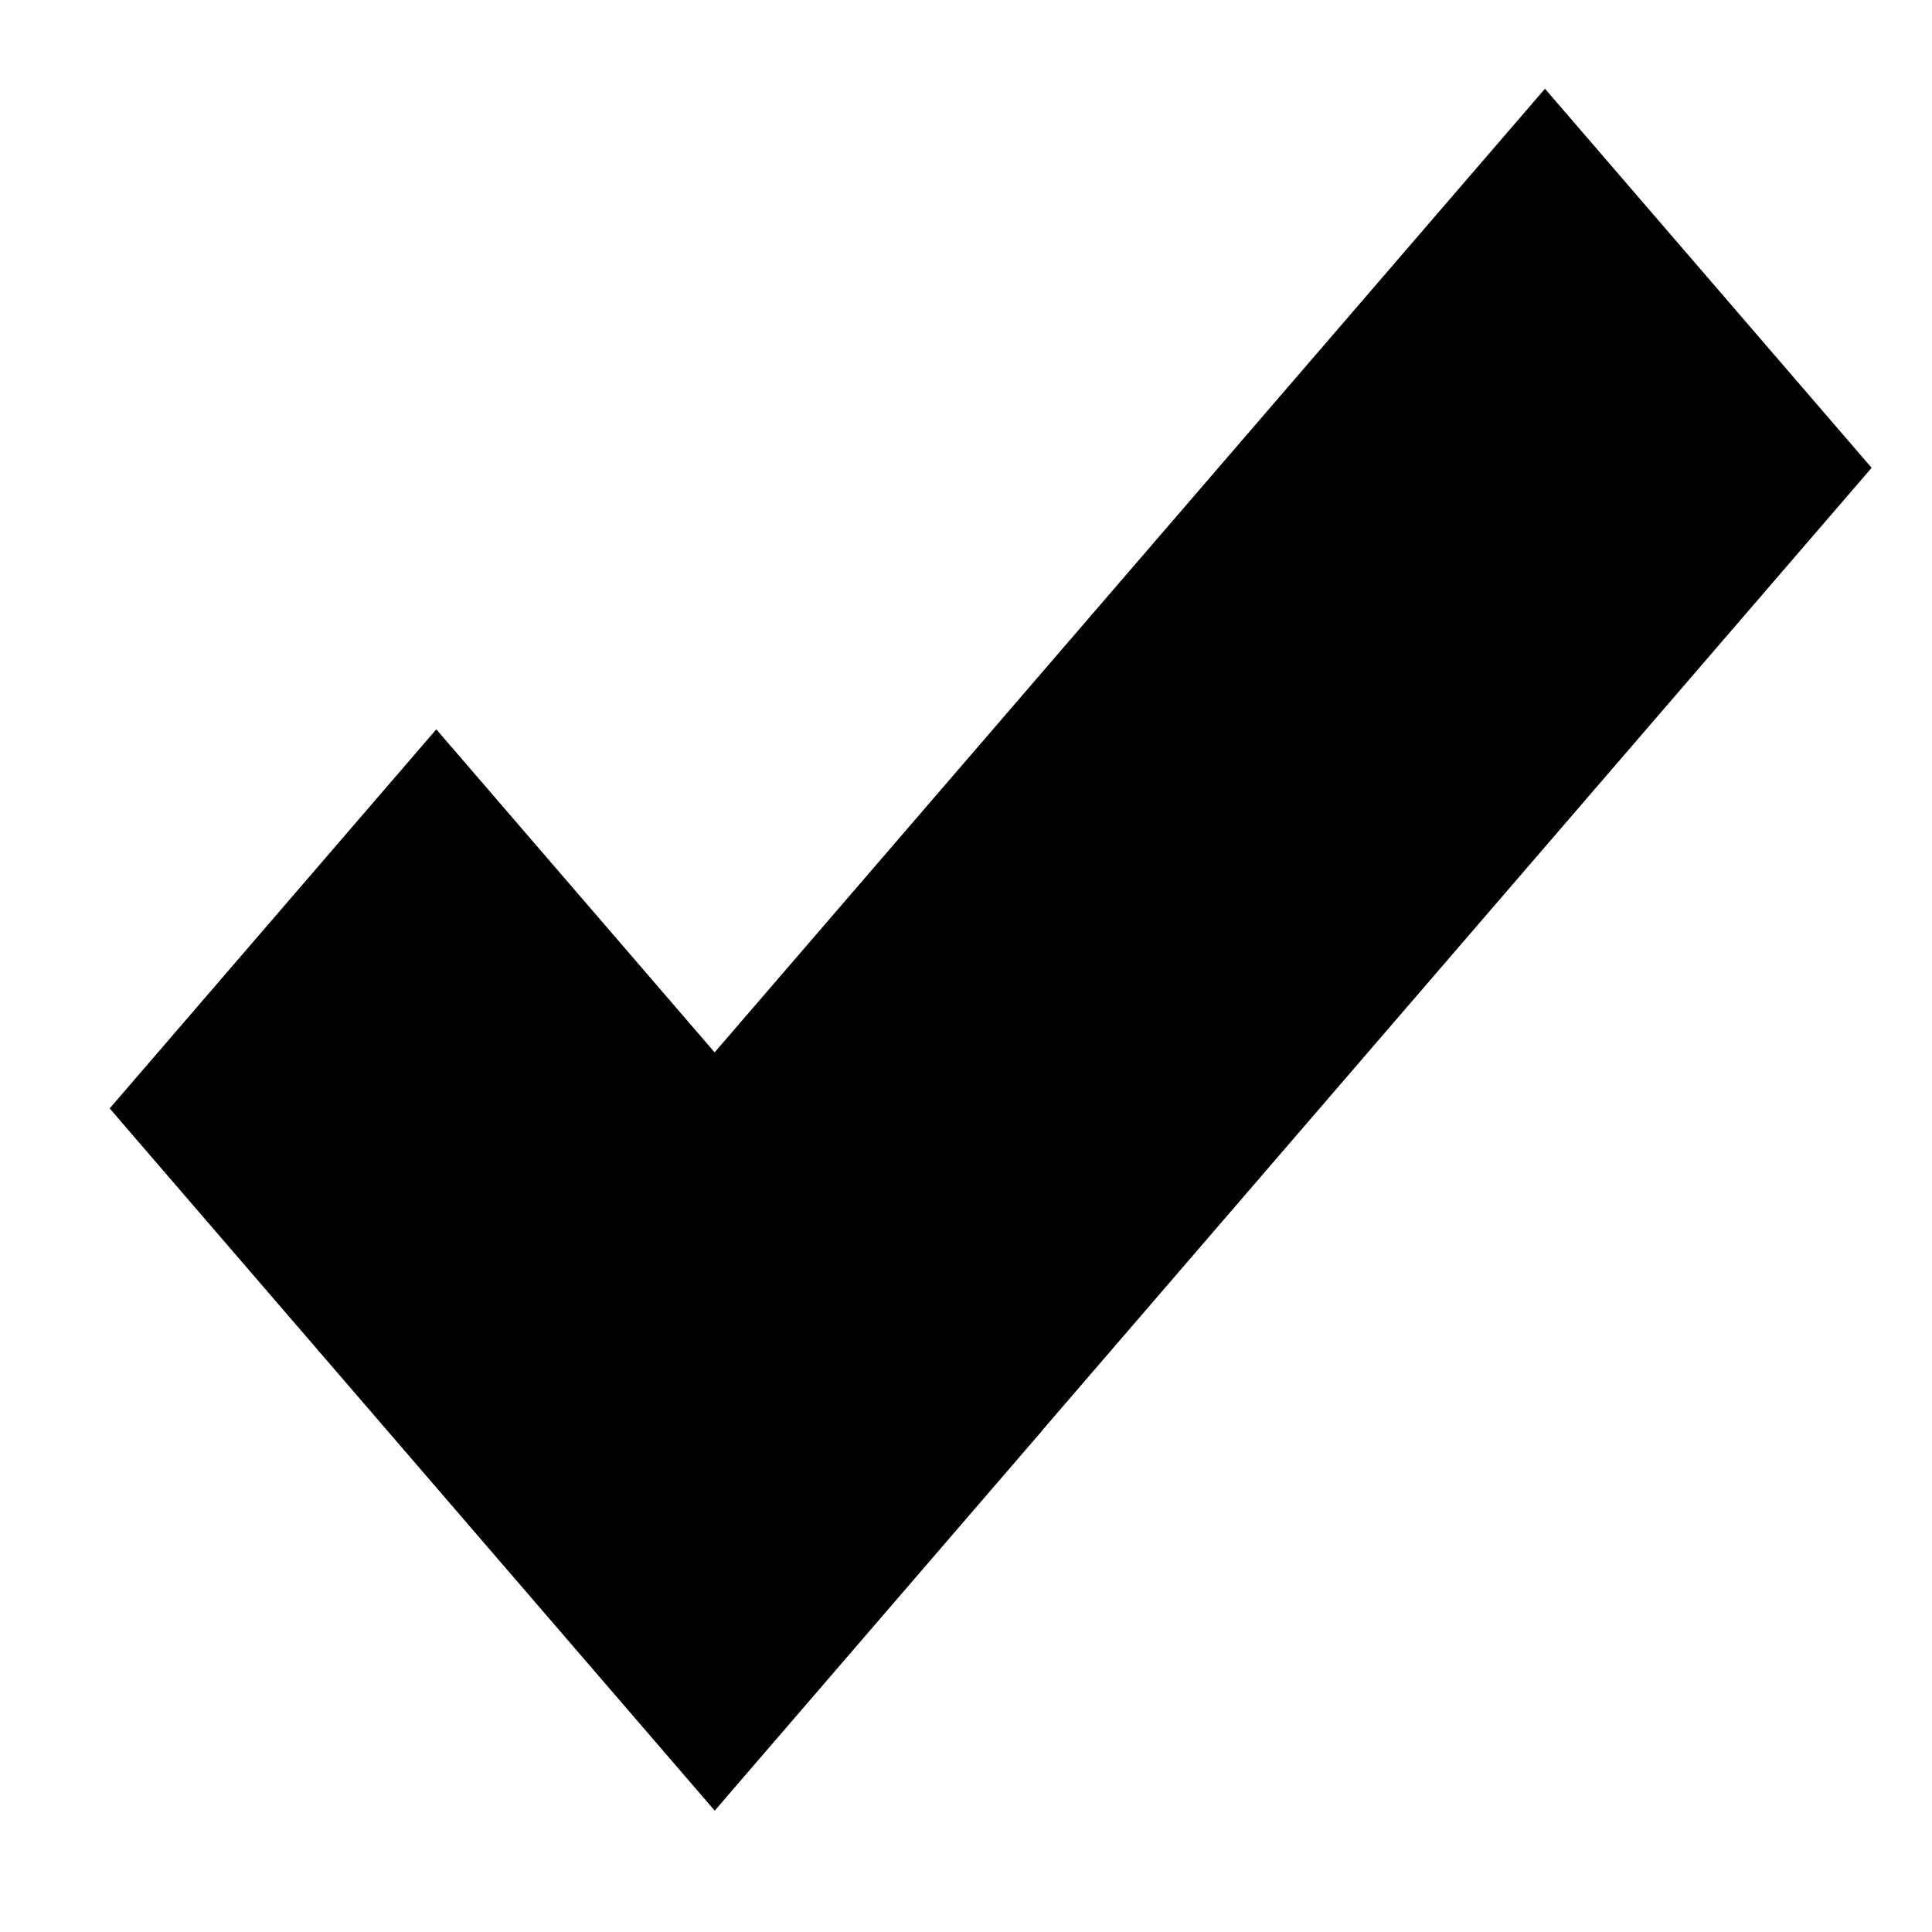<?xml version="1.0" encoding="UTF-8" standalone="no"?>
<!DOCTYPE svg PUBLIC "-//W3C//DTD SVG 1.1//EN" "http://www.w3.org/Graphics/SVG/1.1/DTD/svg11.dtd">
<svg version="1.1" xmlns="http://www.w3.org/2000/svg" xmlns:xlink="http://www.w3.org/1999/xlink" preserveAspectRatio="xMidYMid meet" viewBox="0 0 640 640" width="32" height="32"><defs><path d="M344.94 474.19L344.97 474.22L236.76 599.8L36.33 367.18L144.53 241.6L236.73 348.61L511.79 29.39L620 154.97L344.94 474.19Z" id="a51dSGqirc"></path></defs><g><g><g><use xlink:href="#a51dSGqirc" opacity="1" fill="#000000" fill-opacity="1"></use></g></g></g></svg>